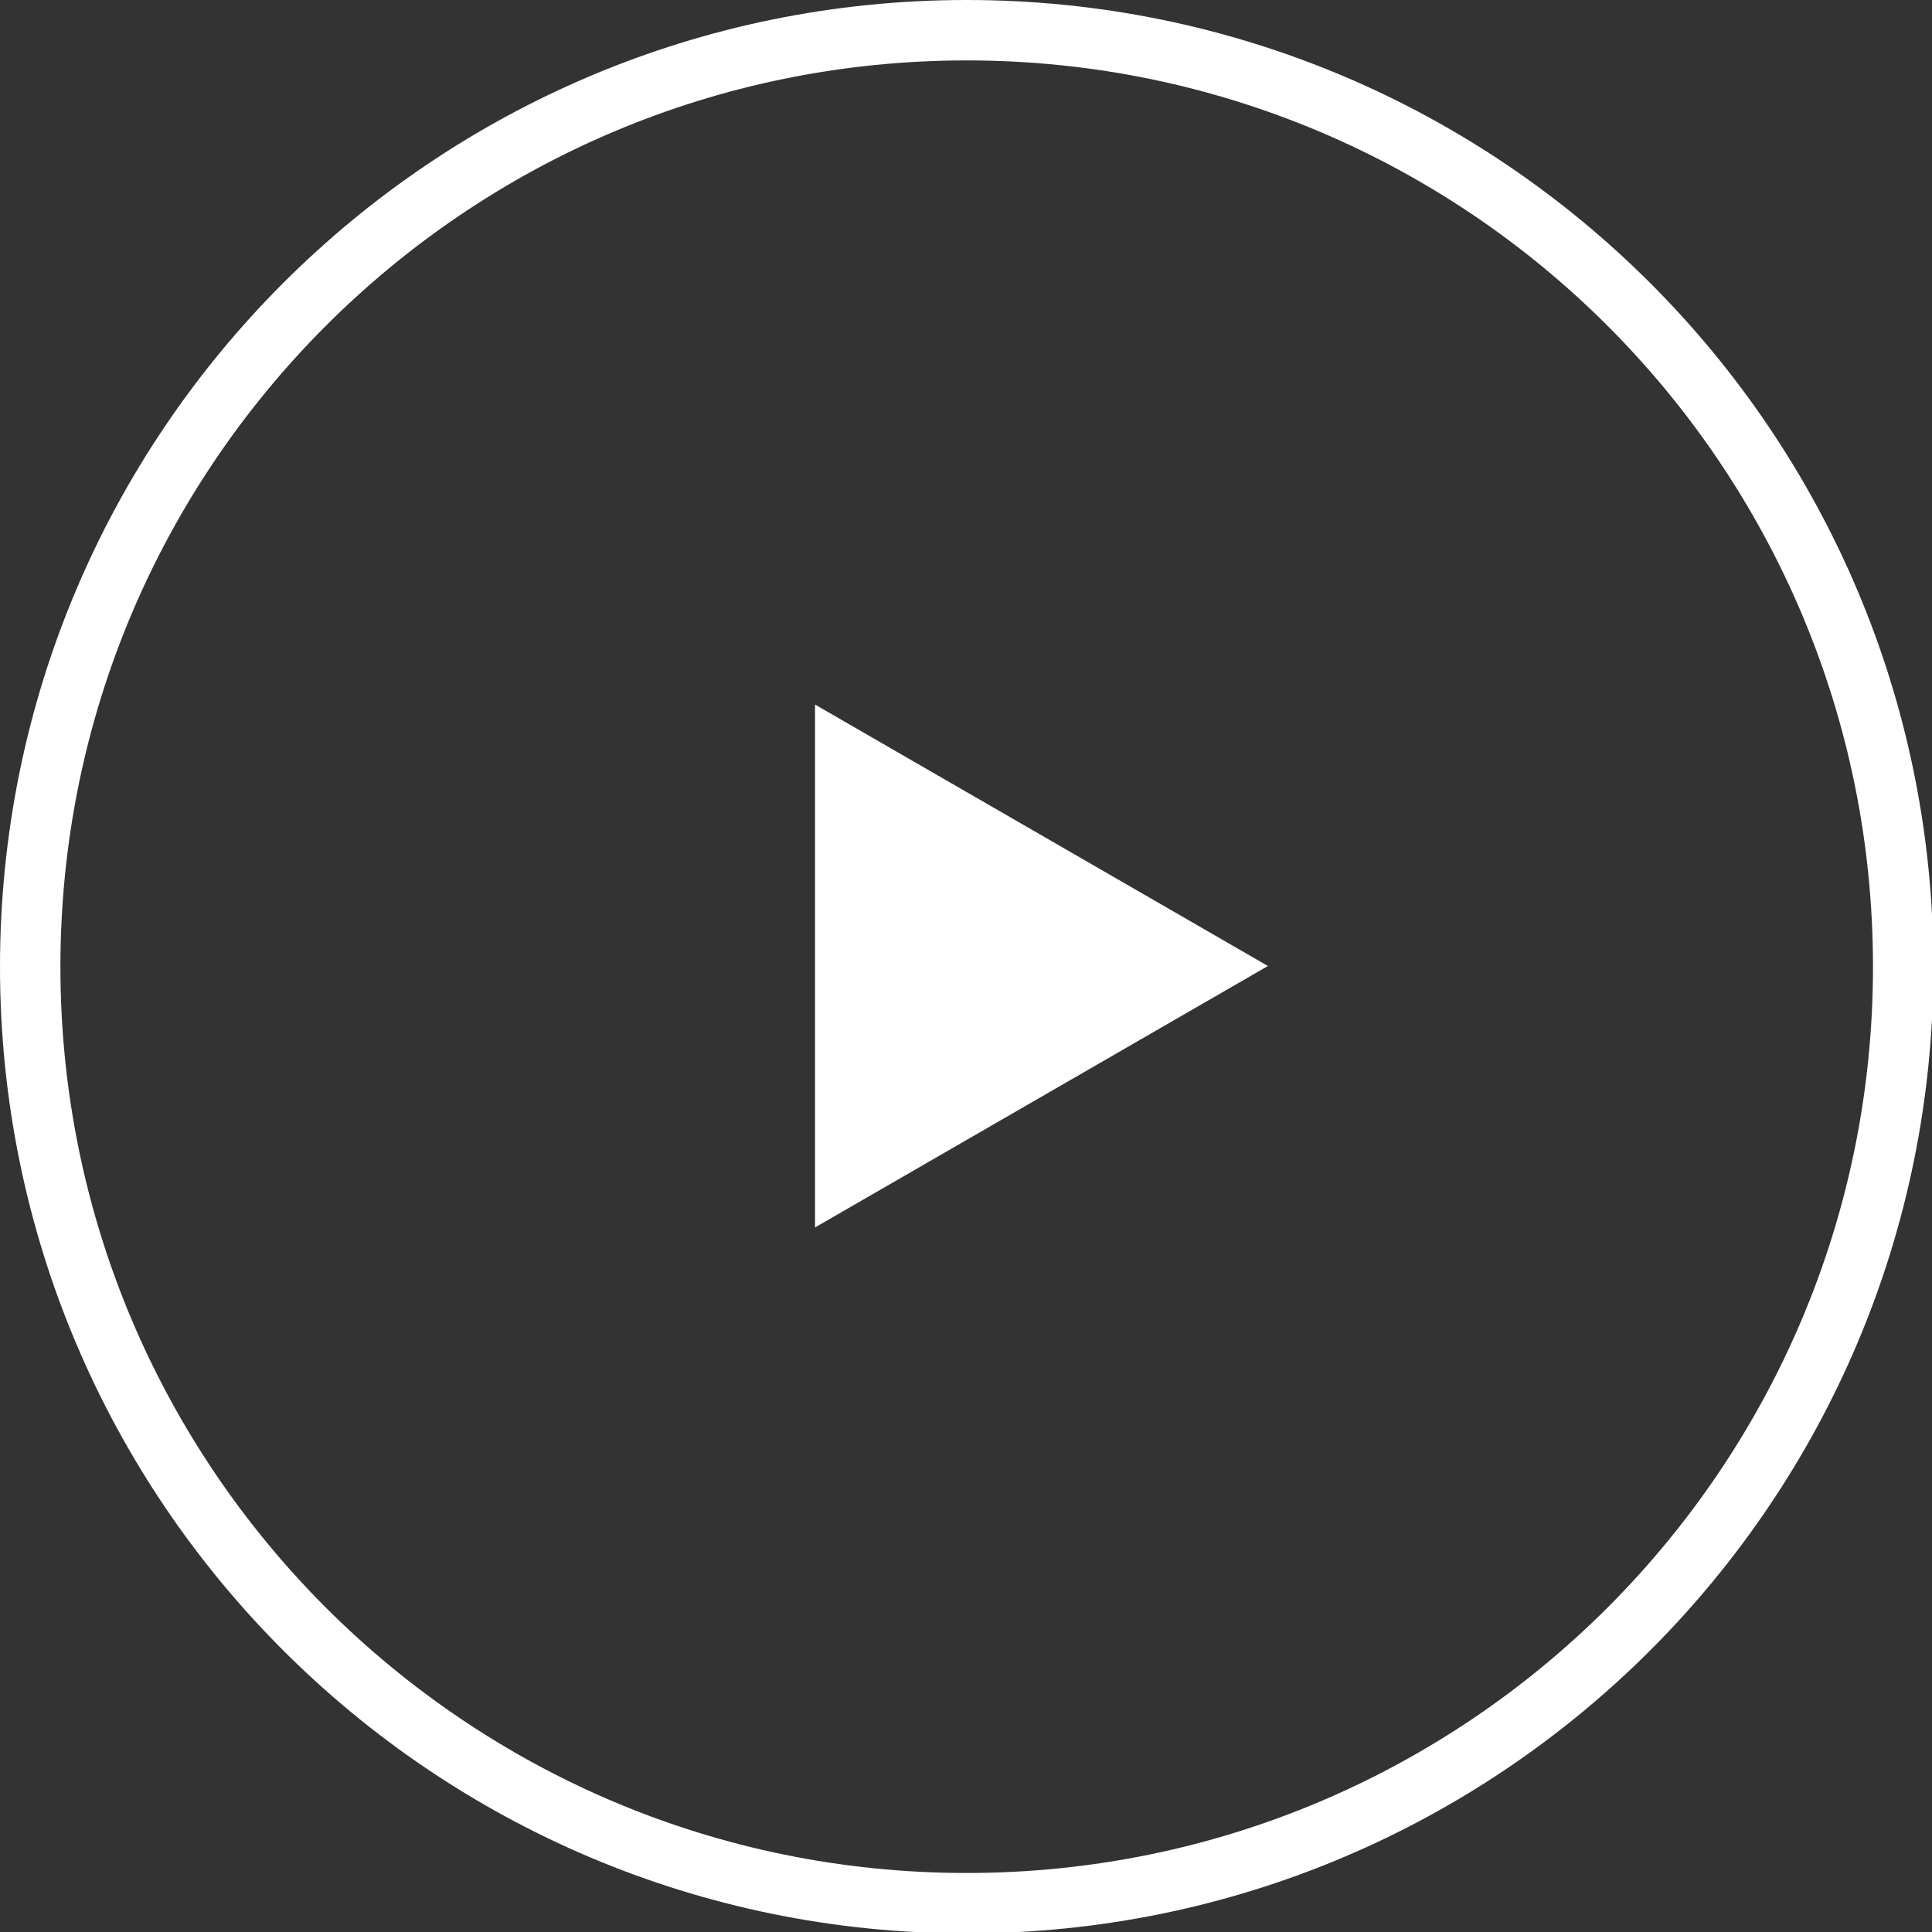 <?xml version="1.0" encoding="UTF-8"?>
<svg xmlns="http://www.w3.org/2000/svg" xmlns:xlink="http://www.w3.org/1999/xlink" width="22pt" height="22pt" viewBox="0 0 22 22" version="1.1">
<rect x="0" y="0" width="22" height="22" fill="#333333" stroke="none"/>
<g id="surface1">
<path style="fill:none;stroke-width:1;stroke-linecap:butt;stroke-linejoin:miter;stroke:rgb(100%,100%,100%);stroke-opacity:1;stroke-miterlimit:4;" d="M 31.5 16 C 31.5 24.562 24.562 31.5 16 31.5 C 7.438 31.5 0.5 24.562 0.5 16 C 0.5 7.438 7.438 0.5 16 0.5 C 24.562 0.5 31.5 7.438 31.5 16 Z M 31.5 16 " transform="matrix(0.688,0,0,0.688,0,0)"/>
<path style=" stroke:none;fill-rule:nonzero;fill:rgb(100%,100%,100%);fill-opacity:1;" d="M 14.438 11 L 9.281 13.977 L 9.281 8.023 Z M 14.438 11 "/>
</g>
</svg>
